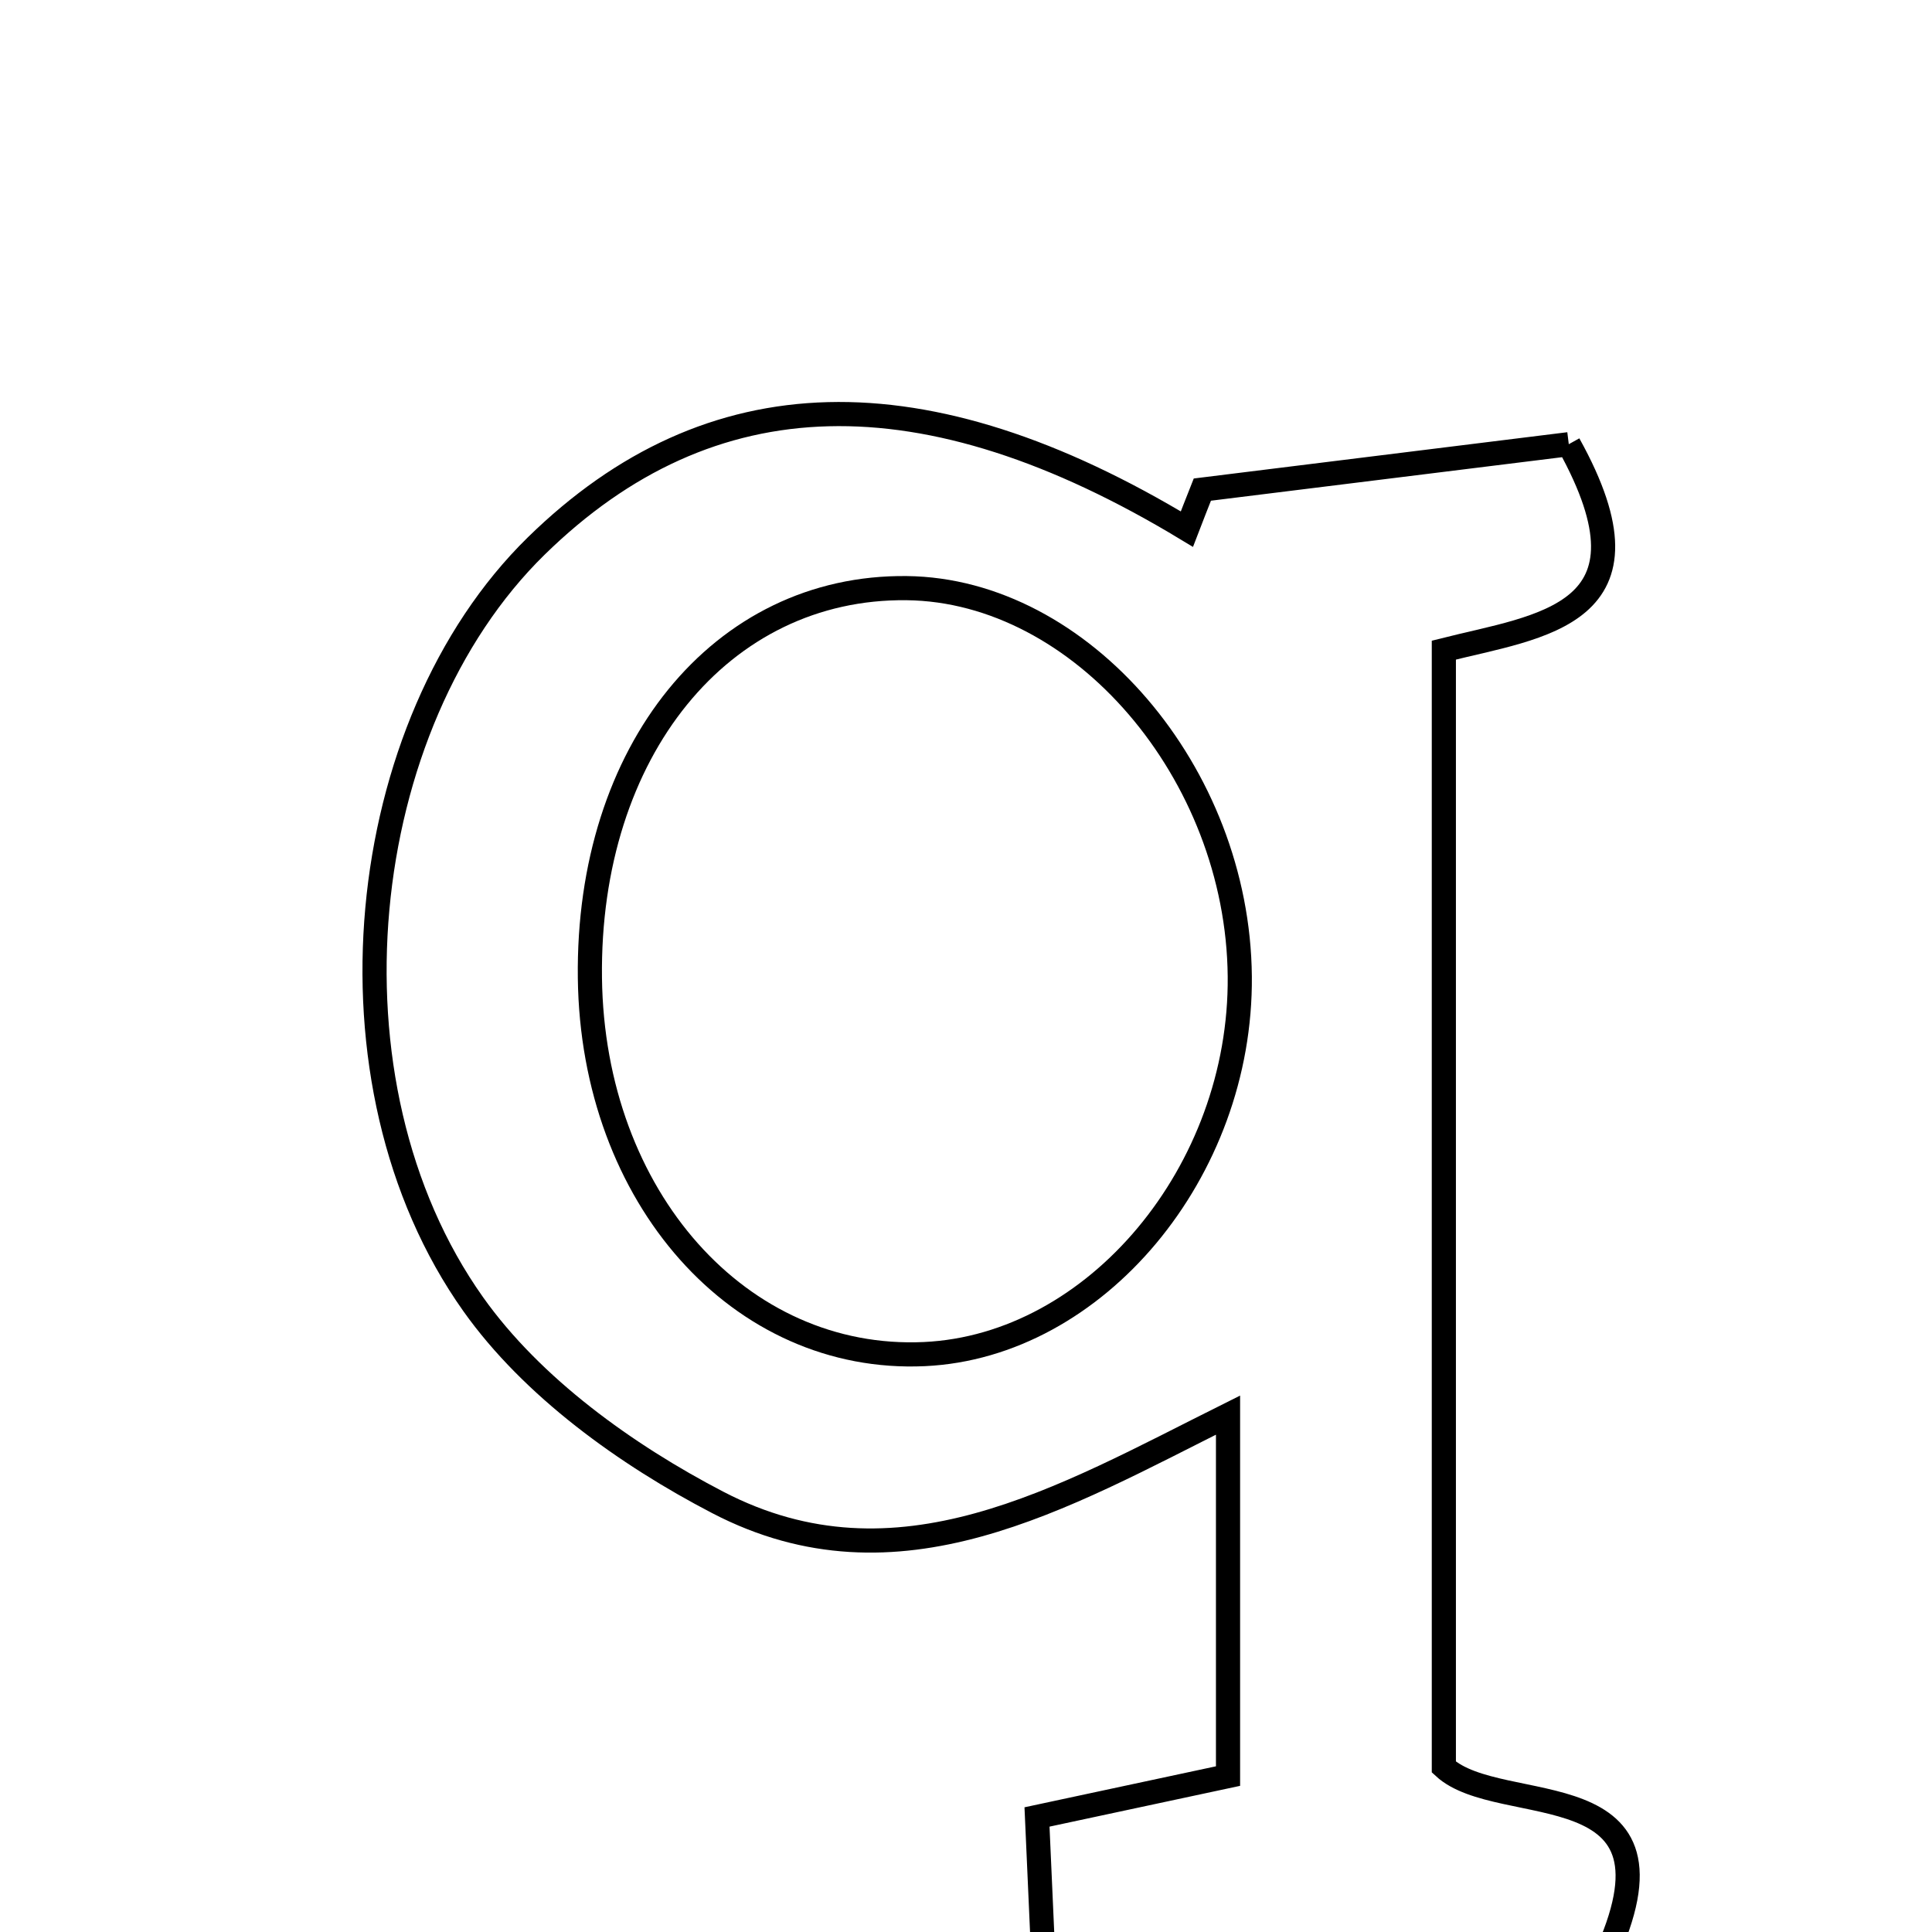 <svg xmlns="http://www.w3.org/2000/svg" viewBox="0.0 0.0 24.0 24.0" height="200px" width="200px"><path fill="none" stroke="black" stroke-width=".3" stroke-opacity="1.0"  filling="0" d="M19.488 5.518 C20.674 7.654 19.134 7.773 17.936 8.076 C17.936 12.733 17.936 17.274 17.936 21.951 C18.64 22.602 21.048 21.945 19.926 24.344 C17.667 24.344 15.384 24.344 12.961 24.344 C12.934 23.74 12.911 23.231 12.882 22.571 C13.656 22.405 14.399 22.246 15.255 22.063 C15.255 20.593 15.255 19.192 15.255 17.579 C13.199 18.605 11.152 19.827 8.917 18.664 C7.776 18.071 6.61 17.232 5.879 16.202 C3.922 13.445 4.398 8.998 6.662 6.782 C8.821 4.669 11.48 4.6 14.744 6.573 C14.807 6.409 14.871 6.246 14.936 6.082 C16.48 5.891 18.025 5.699 19.488 5.518"></path>
<path fill="none" stroke="black" stroke-width=".3" stroke-opacity="1.0"  filling="0" d="M11.263 7.306 C13.43 7.33 15.378 9.601 15.401 12.129 C15.423 14.554 13.613 16.722 11.483 16.821 C9.189 16.927 7.361 14.873 7.328 12.149 C7.293 9.328 8.957 7.28 11.263 7.306"></path></svg>